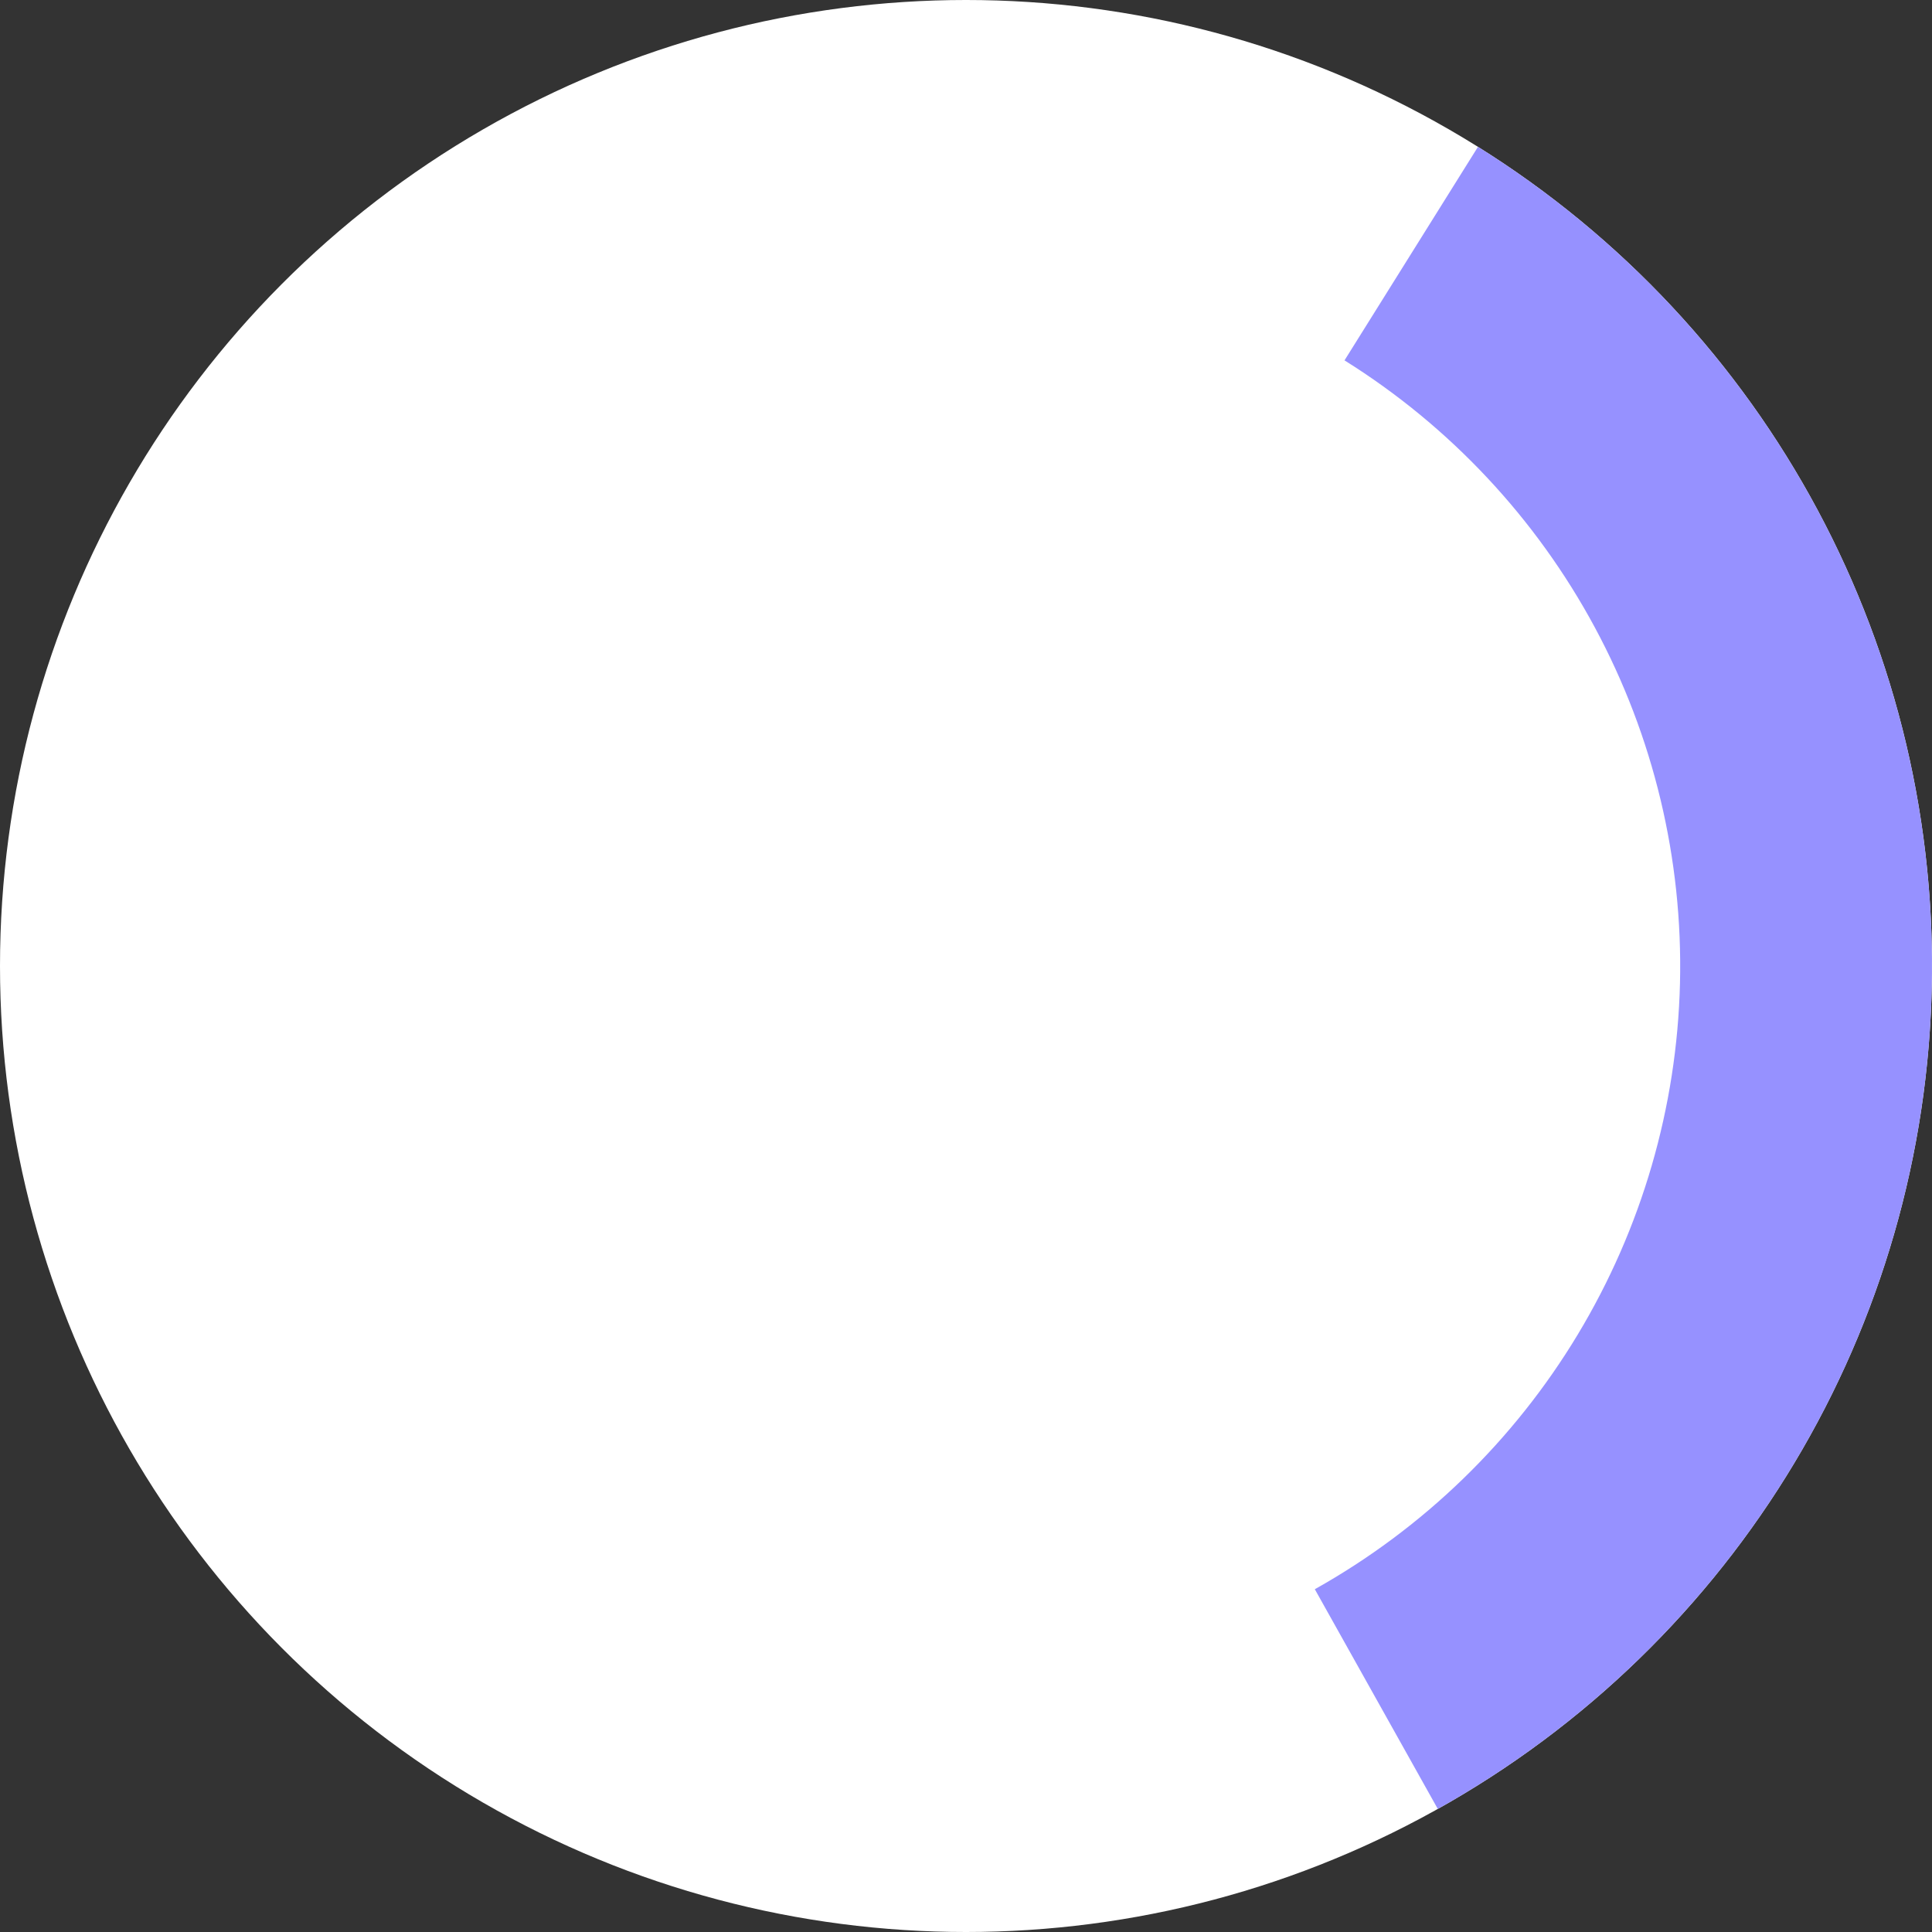 <svg width="95" height="95" viewBox="0 0 95 95" fill="none" xmlns="http://www.w3.org/2000/svg">
<rect x="0" y="0" width="95" height="95" fill="#333333" stroke="none"/>
<circle cx="47.5" cy="47.5" r="47.5" fill="white"/>
<path d="M72.675 7.22C79.672 11.593 85.409 17.713 89.321 24.977C93.233 32.242 95.186 40.4 94.986 48.648C94.787 56.896 92.442 64.951 88.184 72.017C83.925 79.084 77.899 84.92 70.699 88.949L64.652 78.145C69.975 75.165 74.43 70.851 77.578 65.626C80.727 60.402 82.46 54.447 82.608 48.349C82.755 42.251 81.312 36.219 78.419 30.848C75.527 25.478 71.285 20.953 66.112 17.72L72.675 7.22Z" fill="#9691FF"/>
</svg>
